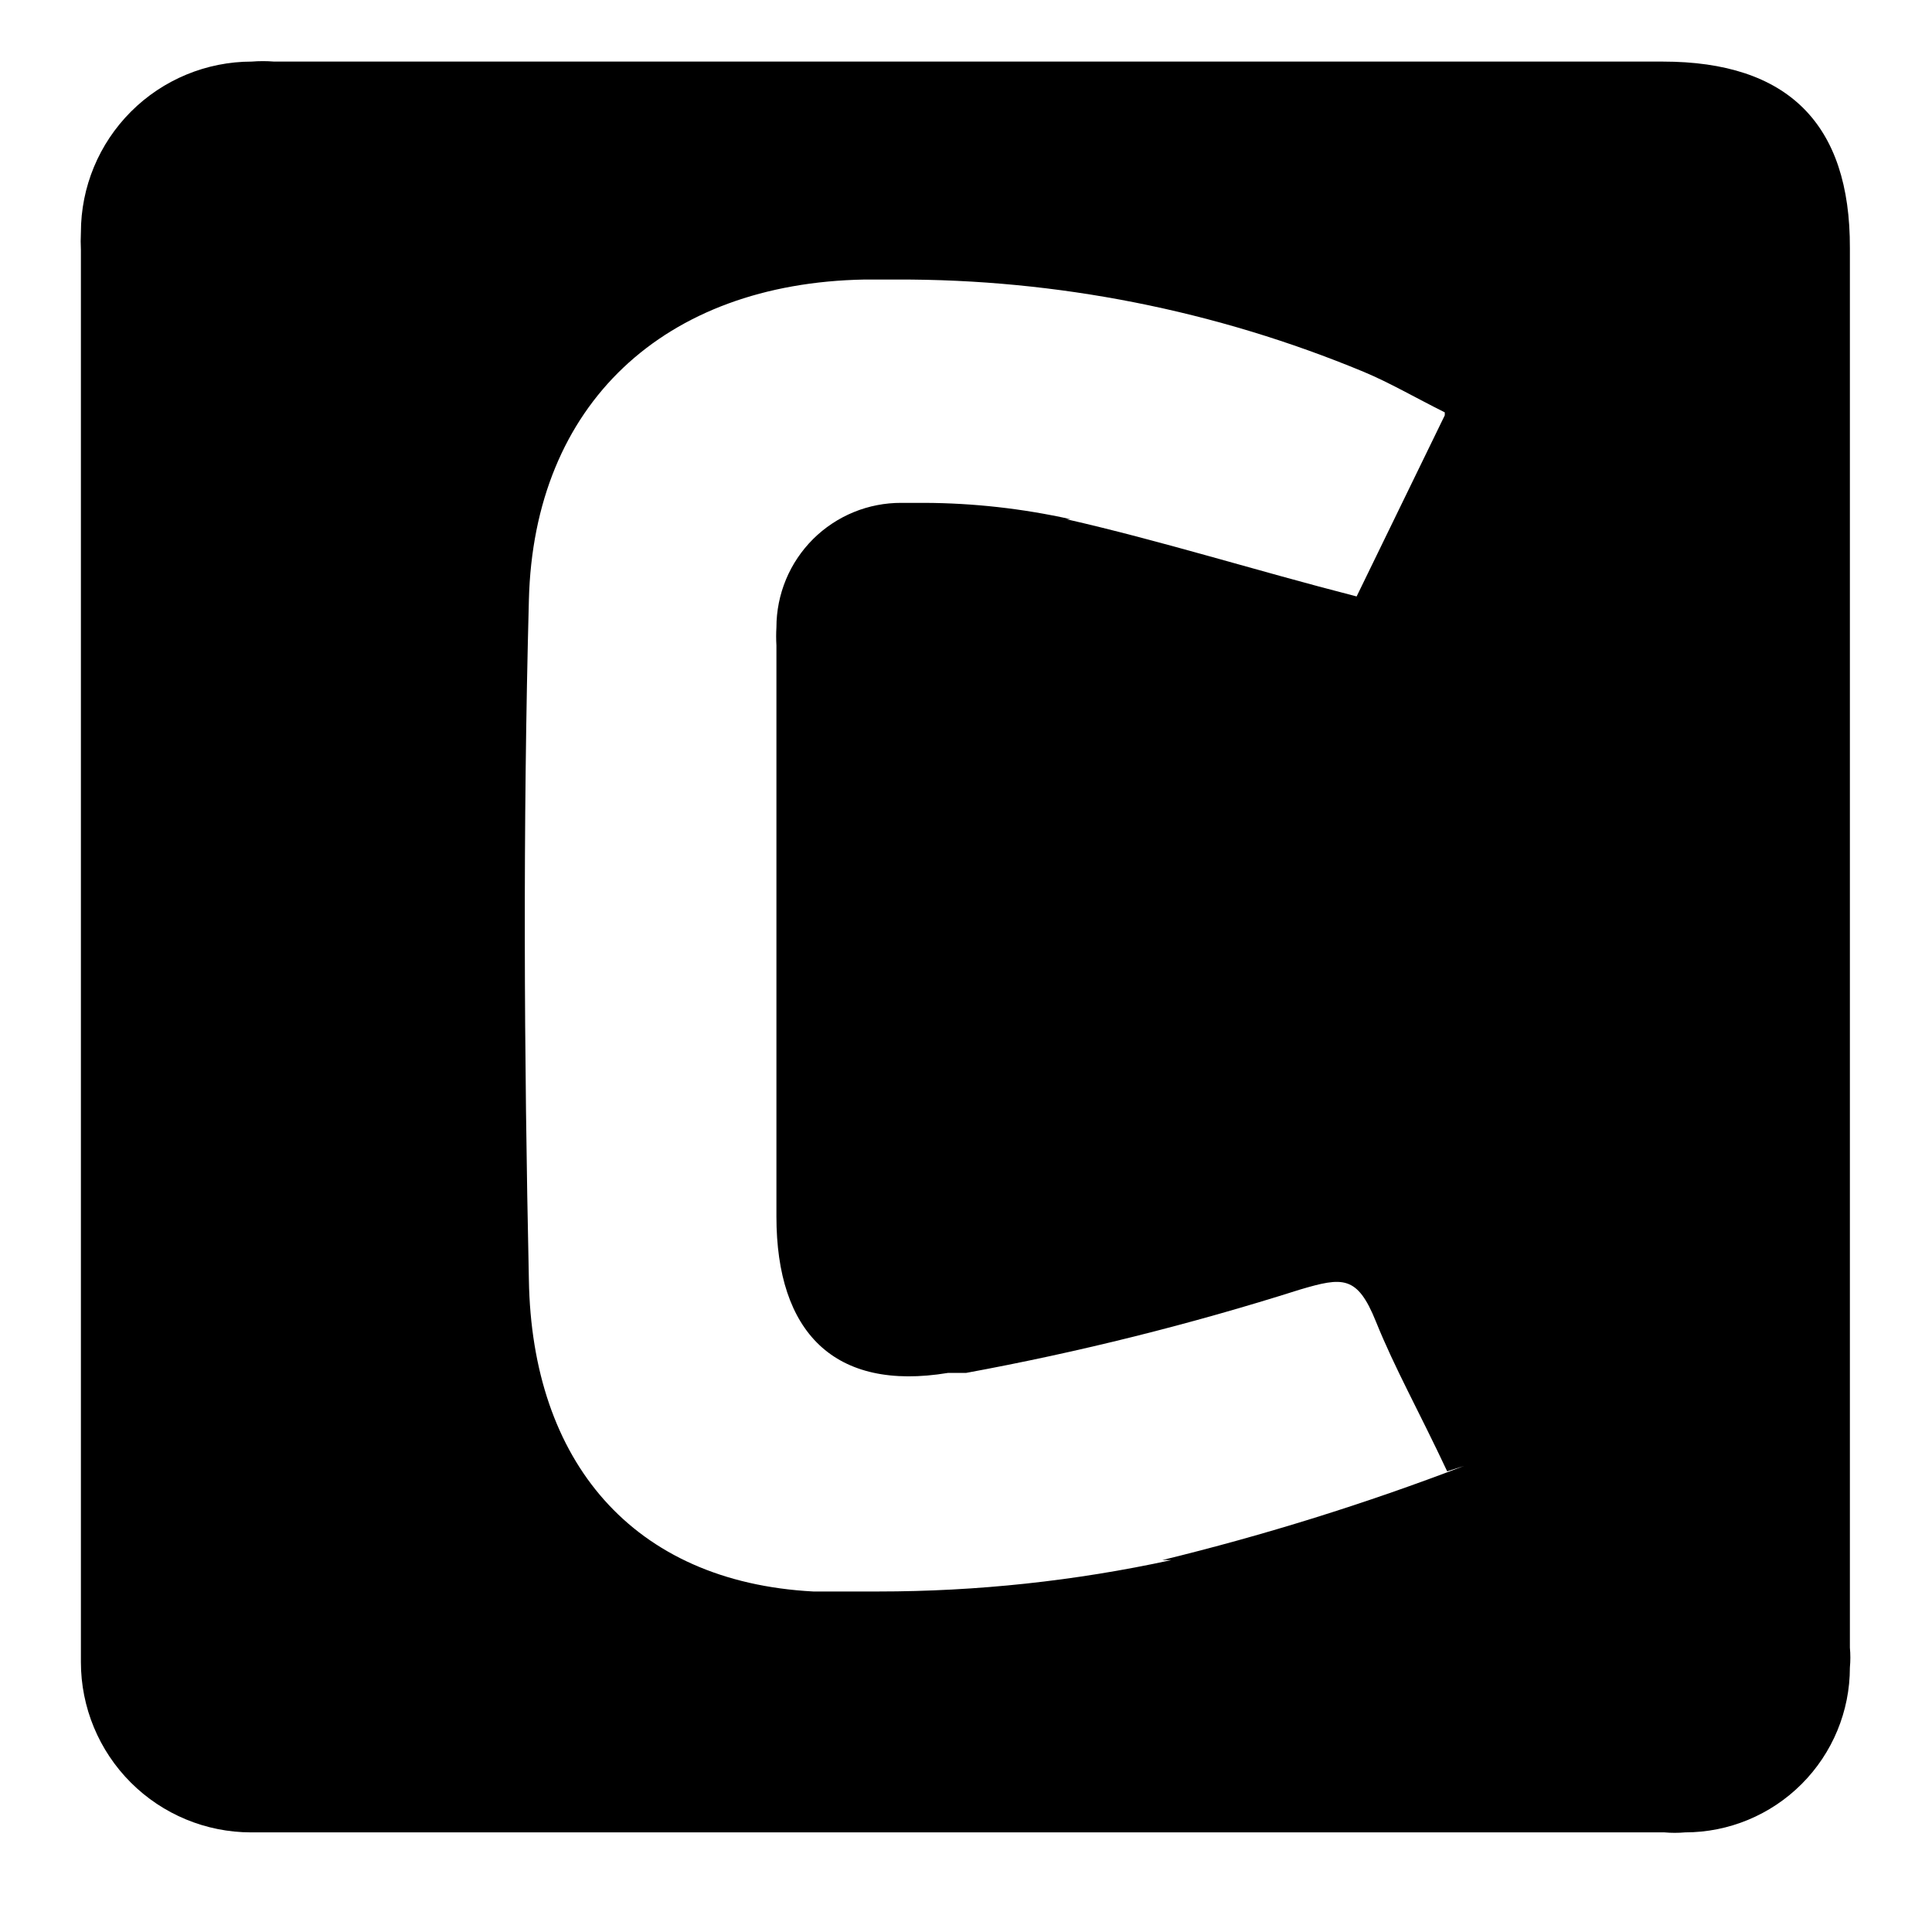 <!-- Generated by IcoMoon.io -->
<svg version="1.1" xmlns="http://www.w3.org/2000/svg" width="32" height="32" viewBox="0 0 32 32">
<title>celery</title>
<path d="M30.64 15.69v11.6c0.010 0.11 0.010 0.22 0 0.33 0 0.724-0.288 1.418-0.8 1.93s-1.206 0.8-1.93 0.8c-0.113 0.010-0.227 0.010-0.34 0h-23.41c-0.748 0-1.465-0.297-1.994-0.826s-0.826-1.246-0.826-1.994c0-0.1 0-0.2 0-0.3v-23.090c-0.005-0.097-0.005-0.193 0-0.29 0-0.751 0.298-1.47 0.829-2.001s1.251-0.829 2.001-0.829c0.123-0.010 0.247-0.010 0.37 0h23c2.073 0 3.107 1.030 3.1 3.090v11.58zM23.93 6.83c-0.5-0.25-0.91-0.49-1.34-0.67-2.453-1.019-5.084-1.539-7.74-1.53h-0.53c-3.32 0.060-5.48 2.060-5.56 5.31-0.1 3.76-0.080 7.52 0 11.26 0.050 3 1.71 5 4.71 5.16 0.32 0 0.7 0 1.080 0 1.631 0 3.257-0.174 4.85-0.52h-0.15c1.698-0.414 3.368-0.935 5-1.56l-0.28 0.090c-0.47-1-0.87-1.71-1.18-2.48s-0.55-0.74-1.26-0.53c-1.813 0.575-3.66 1.036-5.53 1.38h-0.3c-1.88 0.31-2.84-0.67-2.84-2.59v-9.46c-0.006-0.1-0.006-0.2 0-0.3 0-0.271 0.054-0.54 0.158-0.791s0.257-0.478 0.449-0.67c0.192-0.191 0.421-0.343 0.672-0.446s0.52-0.155 0.791-0.154h0.38c0.814 0.003 1.625 0.094 2.42 0.27h-0.070c1.58 0.36 3.1 0.84 4.81 1.28l1.46-3v-0.050z"></path>
</svg>

